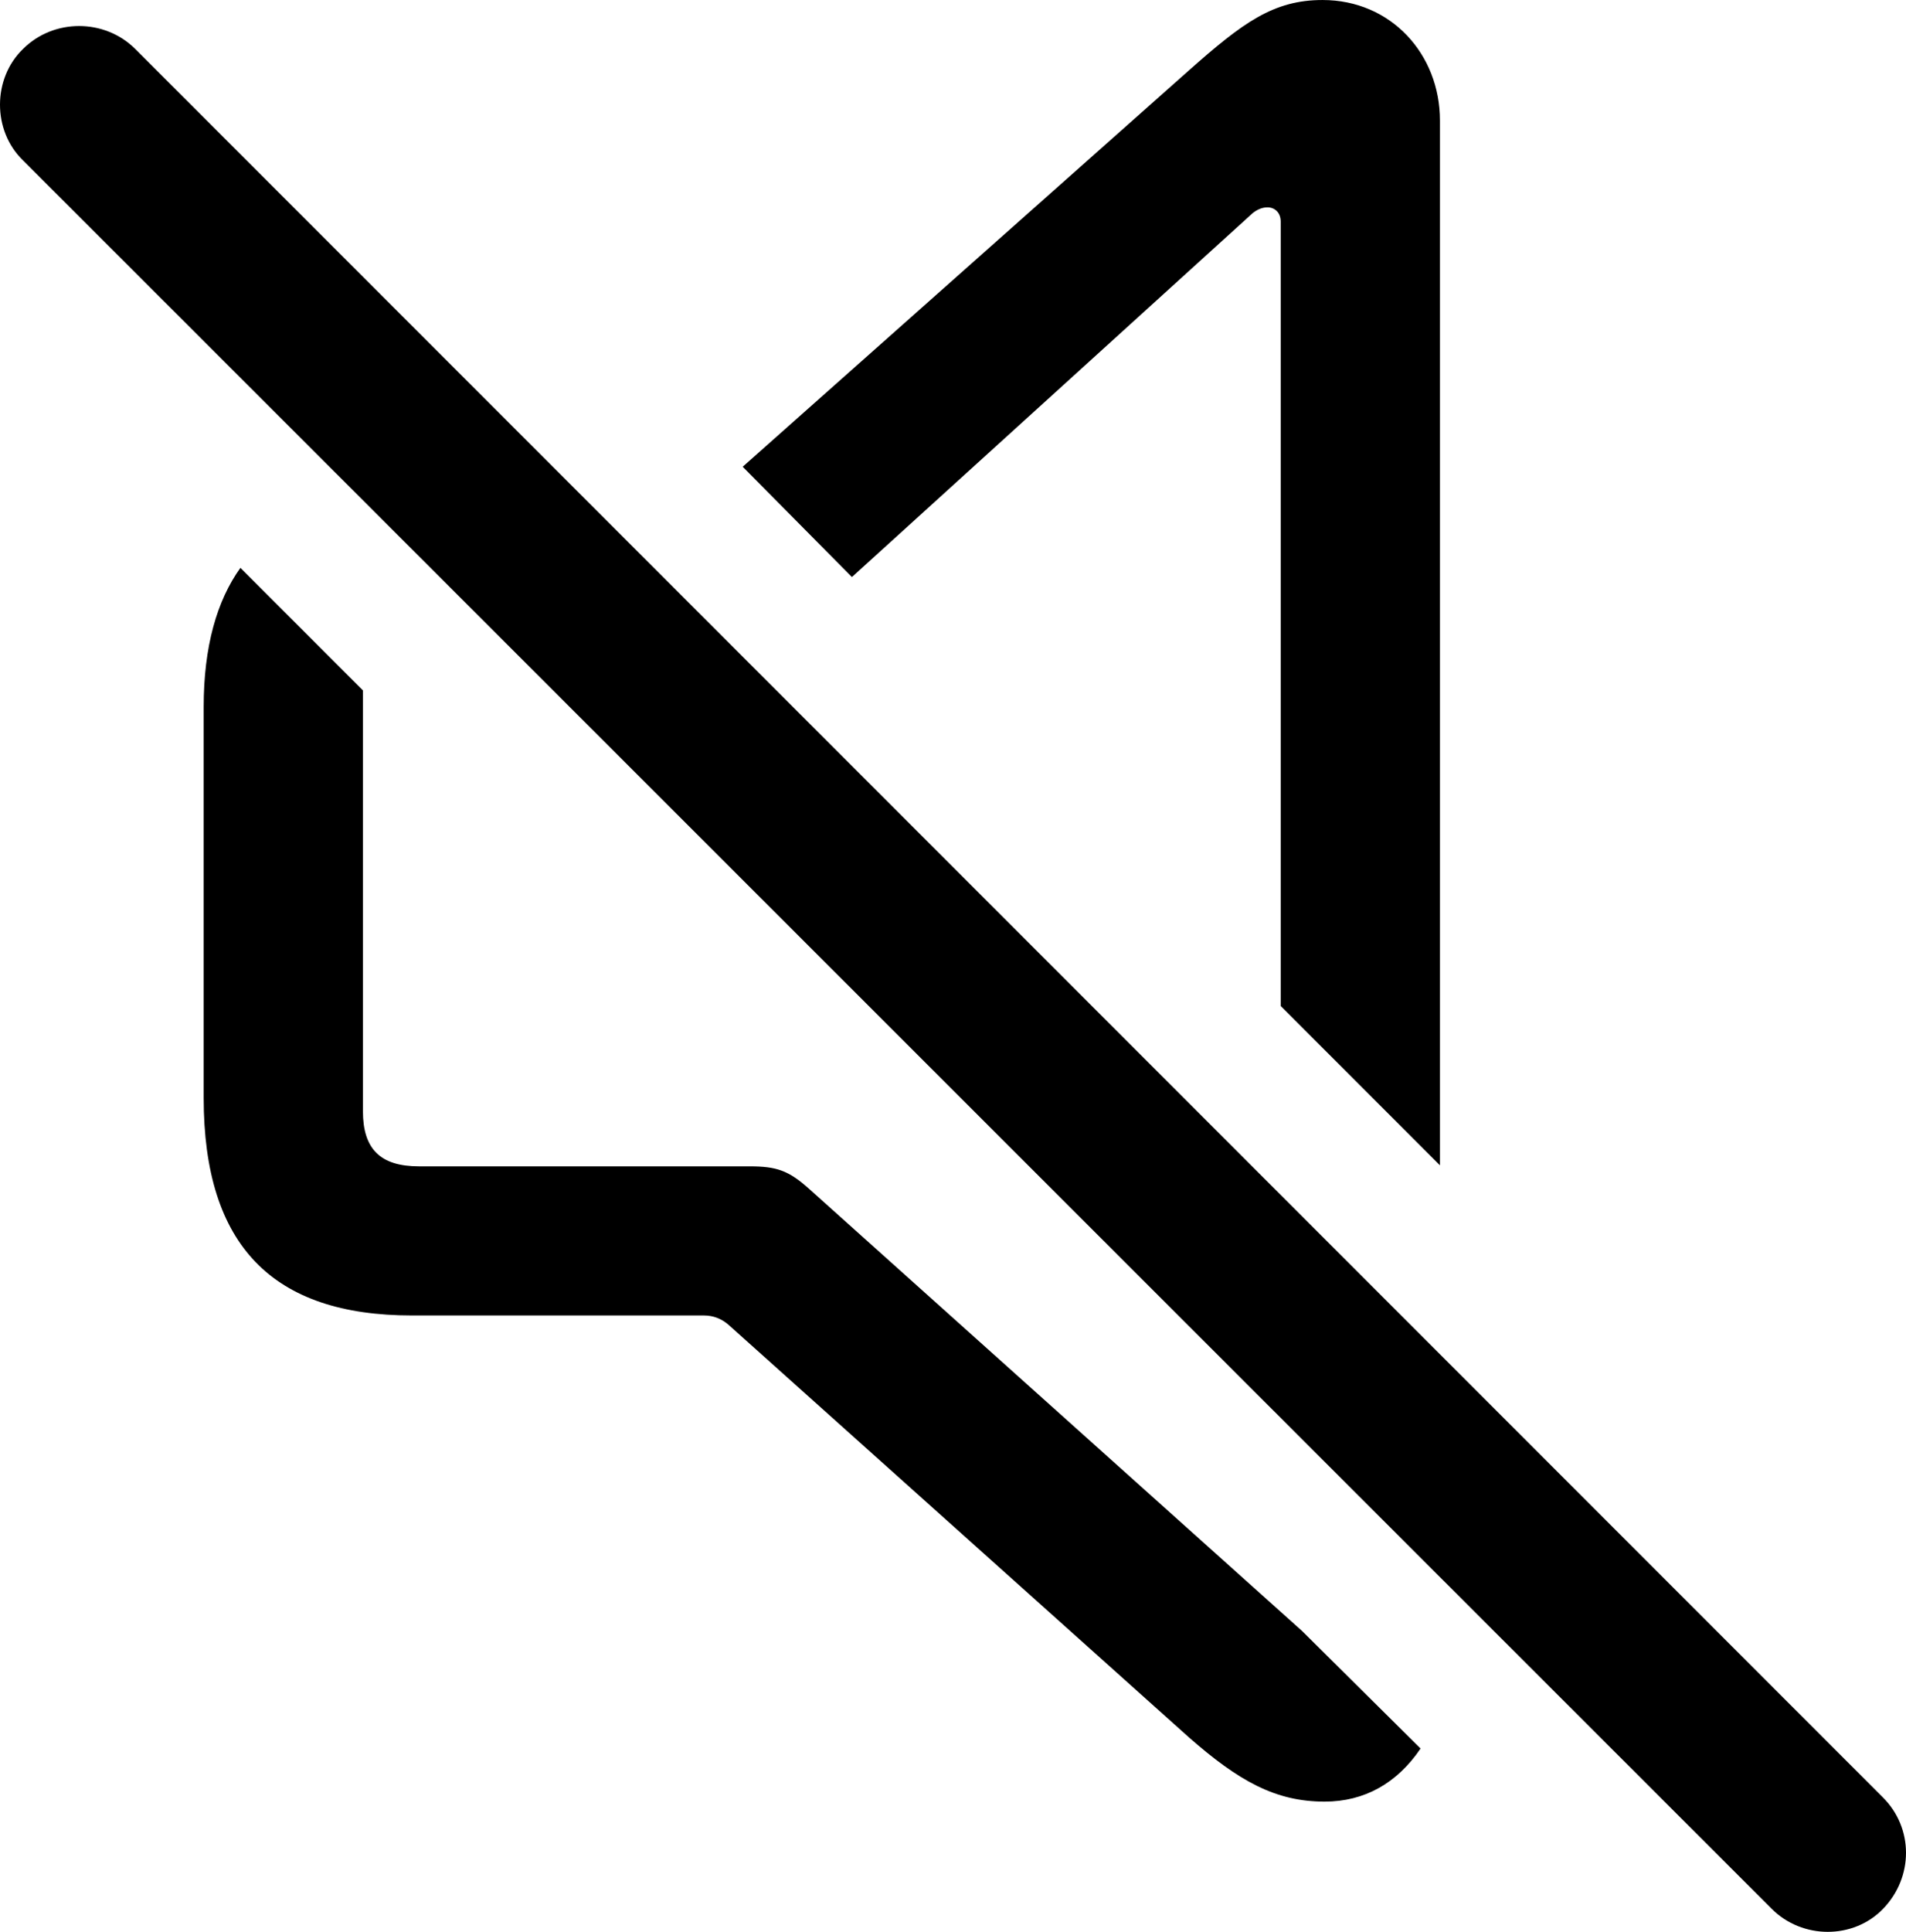 <?xml version="1.0" encoding="UTF-8" standalone="no"?>
<svg xmlns="http://www.w3.org/2000/svg"
     width="911.621" height="923.584"
     viewBox="0 0 911.621 923.584"
     fill="currentColor">
  <path d="M688.716 557.125V57.615C688.716 25.875 665.286 0.005 632.566 0.005C609.126 0.005 594.486 10.745 568.606 33.695L355.226 223.145L407.466 275.875L597.896 103.025C600.346 100.585 603.276 99.125 606.196 99.125C609.616 99.125 612.546 101.565 612.546 105.955V480.955ZM847.416 912.595C862.056 927.245 886.476 927.245 900.636 912.595C915.286 897.465 915.286 874.025 900.636 859.375L64.696 23.435C50.046 8.785 25.636 8.785 10.986 23.435C-3.664 37.595 -3.664 62.505 10.986 76.665ZM197.026 628.905H336.666C341.066 628.905 344.966 630.375 348.386 633.305L568.606 830.565C592.526 851.565 610.106 861.325 633.546 861.325C652.586 861.325 668.216 852.535 679.446 835.935L622.806 779.785L386.966 568.355C377.196 559.575 371.336 557.615 358.646 557.615H200.436C181.886 557.615 173.586 549.315 173.586 531.255V330.075L114.986 271.485C103.756 287.105 97.416 309.085 97.416 337.895V524.905C97.416 595.705 130.616 628.905 197.026 628.905Z"/>
</svg>